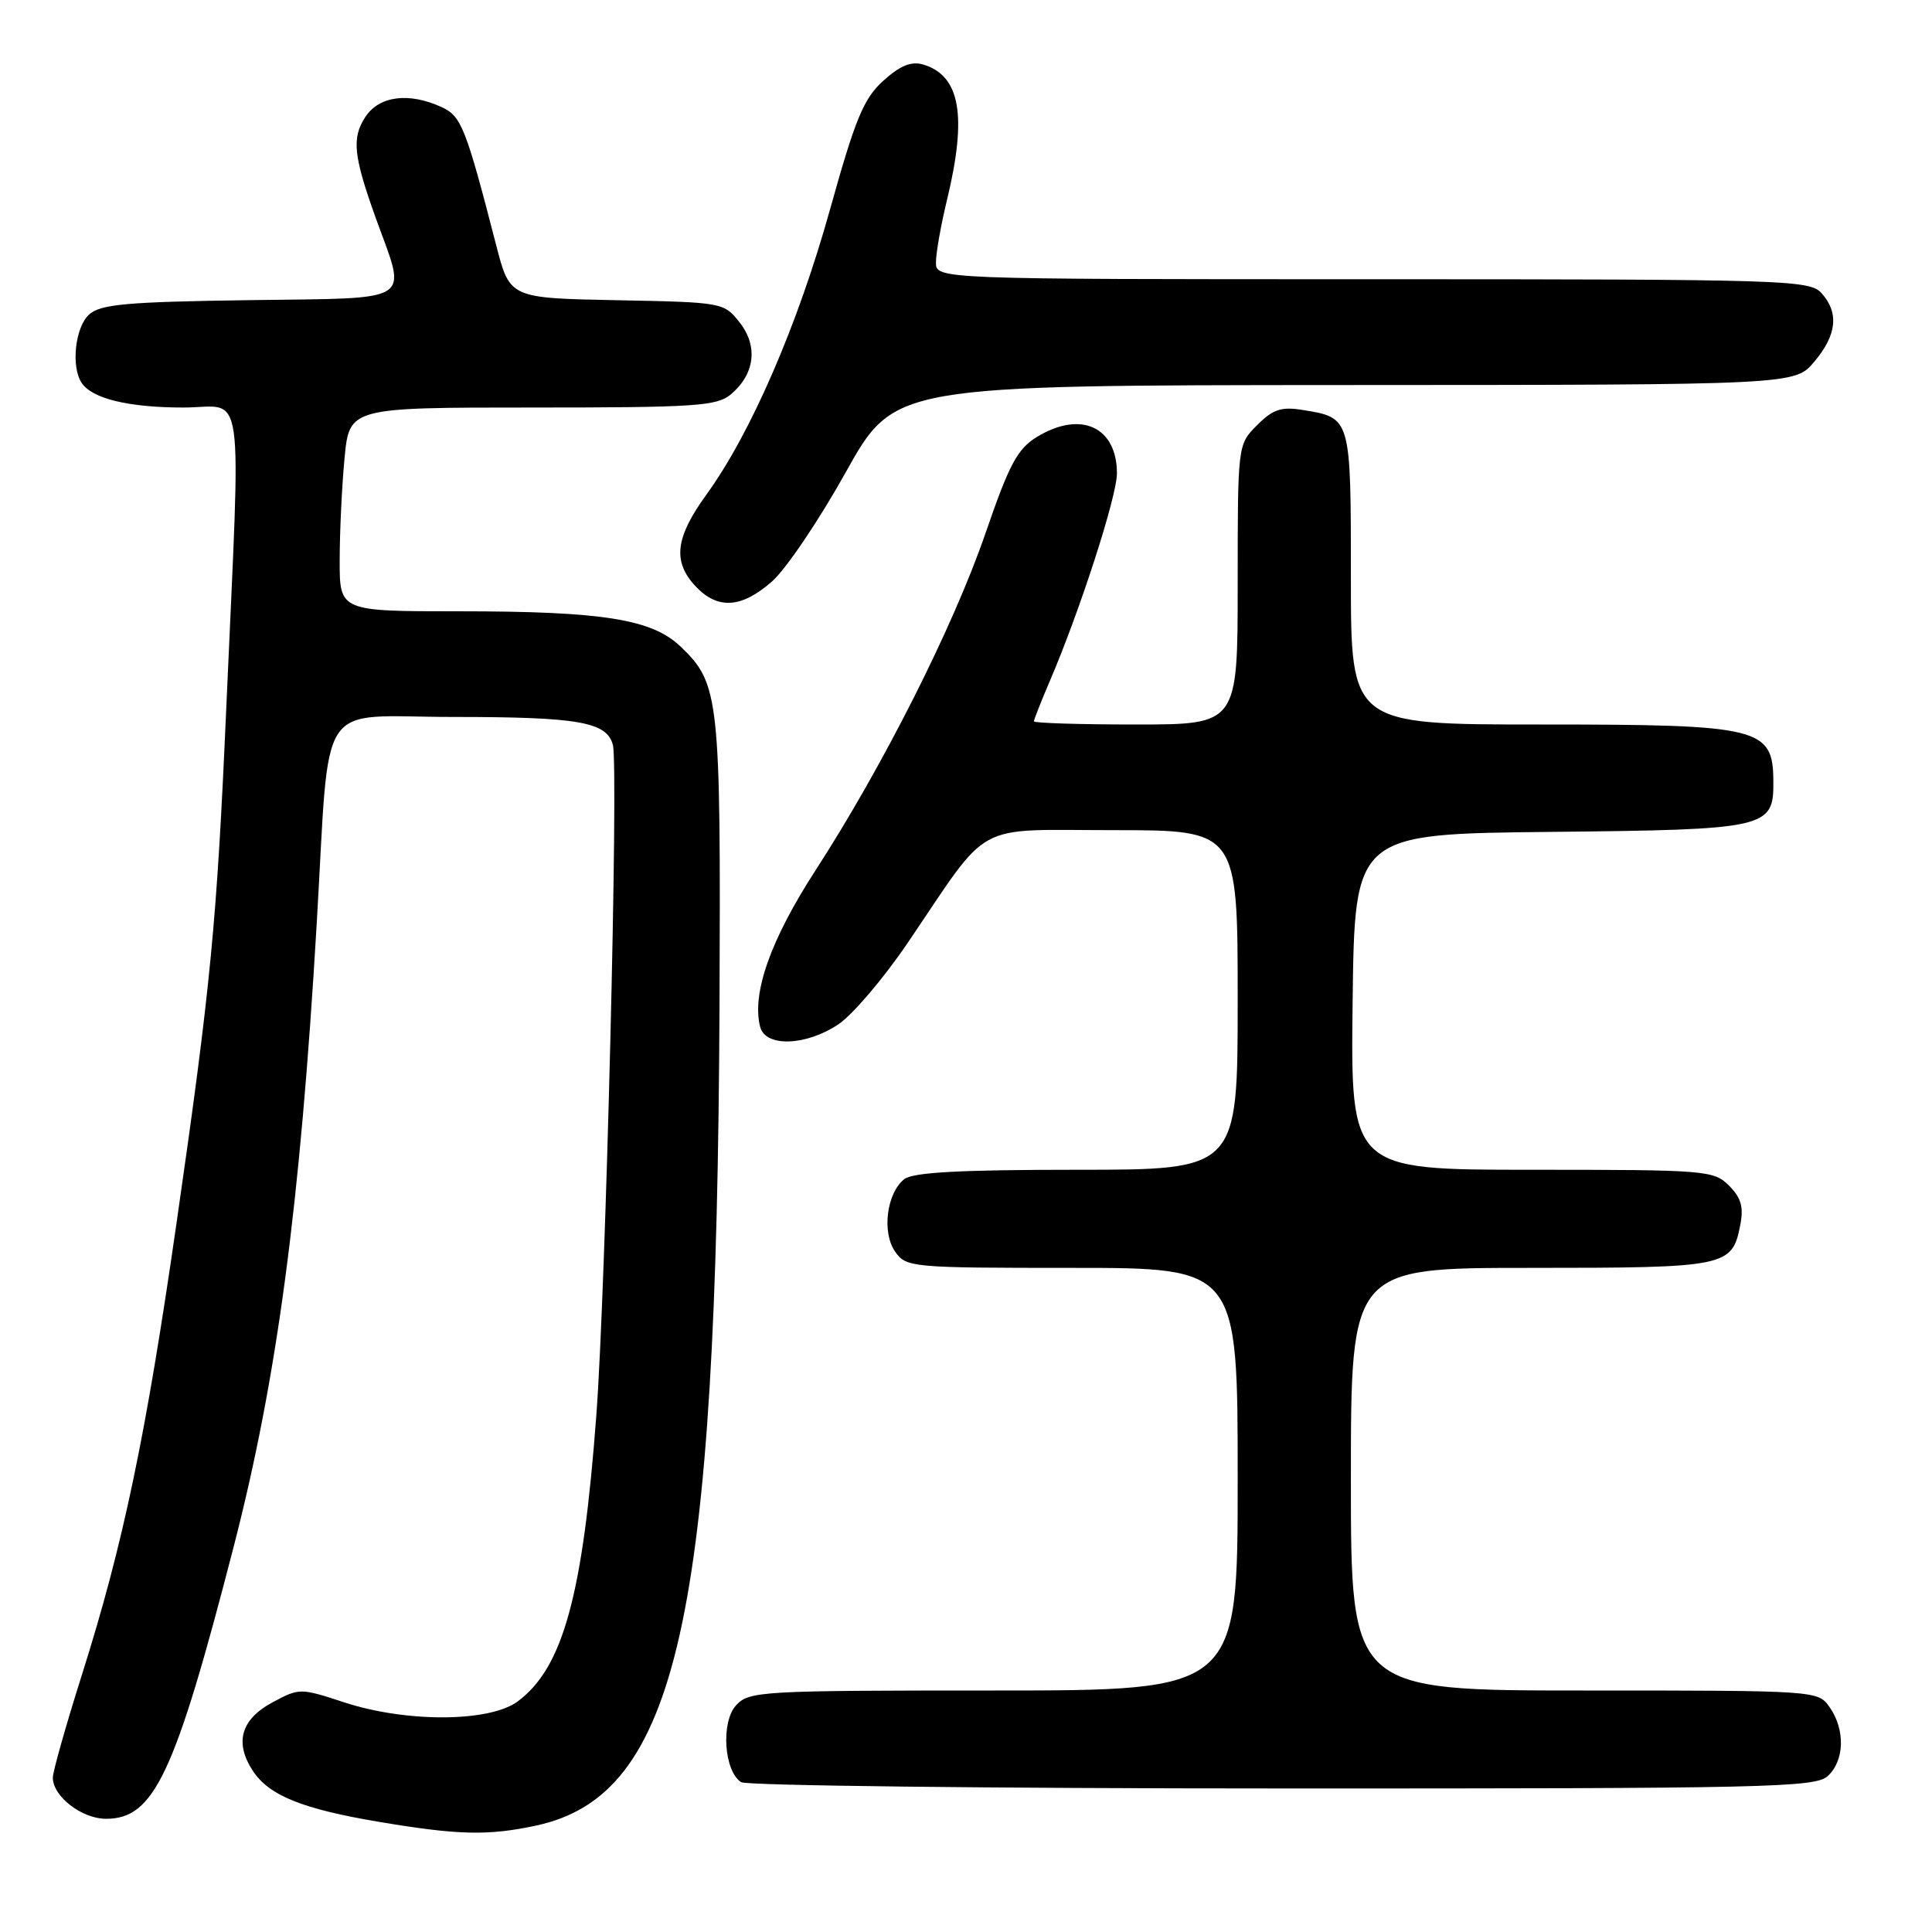 <?xml version="1.0" encoding="UTF-8" standalone="no"?>
<!DOCTYPE svg PUBLIC "-//W3C//DTD SVG 1.1//EN" "http://www.w3.org/Graphics/SVG/1.1/DTD/svg11.dtd" >
<svg xmlns="http://www.w3.org/2000/svg" xmlns:xlink="http://www.w3.org/1999/xlink" version="1.1" viewBox="0 0 256 256">
 <g >
 <path fill="currentColor"
d=" M 71.03 241.90 C 89.77 237.88 94.98 214.54 95.34 133.00 C 95.51 92.41 95.32 90.59 90.19 85.68 C 86.39 82.04 79.89 81.00 60.86 81.00 C 45.00 81.00 45.00 81.00 45.01 74.25 C 45.01 70.54 45.30 64.46 45.65 60.75 C 46.29 54.00 46.29 54.00 70.53 54.00 C 92.17 54.00 95.00 53.81 96.85 52.25 C 100.03 49.56 100.47 45.87 98.01 42.73 C 95.92 40.08 95.76 40.05 81.72 39.78 C 67.55 39.50 67.55 39.50 65.75 32.50 C 61.70 16.80 61.13 15.38 58.47 14.17 C 54.14 12.20 50.24 12.71 48.41 15.50 C 46.58 18.29 46.83 20.67 49.83 29.00 C 53.92 40.31 55.24 39.46 33.05 39.77 C 16.73 40.00 13.32 40.31 11.80 41.68 C 9.98 43.33 9.39 48.49 10.79 50.69 C 12.14 52.81 16.99 54.00 24.32 54.00 C 32.56 53.99 31.93 49.55 29.98 93.87 C 28.73 122.28 27.93 130.58 23.40 162.00 C 19.33 190.28 16.34 204.56 10.89 221.80 C 8.75 228.56 7.00 234.75 7.00 235.55 C 7.00 238.03 10.84 241.00 14.05 241.00 C 20.42 241.00 23.16 235.16 30.95 205.00 C 36.72 182.63 39.75 159.94 41.96 122.50 C 43.77 91.81 41.68 95.00 60.03 95.00 C 76.68 95.00 80.41 95.65 81.21 98.71 C 81.98 101.62 80.27 170.78 79.02 187.50 C 77.24 211.37 74.61 220.97 68.61 225.44 C 64.90 228.21 53.85 228.27 45.61 225.57 C 39.78 223.66 39.67 223.66 36.11 225.57 C 31.93 227.81 31.04 230.89 33.50 234.64 C 35.65 237.92 40.07 239.70 50.25 241.41 C 60.74 243.17 64.67 243.26 71.03 241.90 Z  M 242.17 235.35 C 244.41 233.32 244.53 229.21 242.44 226.22 C 240.89 224.01 240.79 224.00 209.94 224.00 C 179.00 224.00 179.00 224.00 179.00 196.00 C 179.00 168.00 179.00 168.00 202.81 168.00 C 228.79 168.00 229.51 167.85 230.59 162.35 C 231.06 159.94 230.72 158.72 229.10 157.10 C 227.08 155.08 226.06 155.00 202.98 155.00 C 178.96 155.00 178.96 155.00 179.23 132.75 C 179.50 110.50 179.50 110.50 205.44 110.23 C 234.16 109.94 235.02 109.74 234.98 103.60 C 234.95 96.39 233.34 96.00 204.07 96.00 C 179.00 96.00 179.00 96.00 179.00 76.62 C 179.00 55.27 179.03 55.37 172.66 54.33 C 169.78 53.86 168.68 54.22 166.57 56.34 C 164.00 58.91 164.00 58.91 164.00 77.45 C 164.00 96.00 164.00 96.00 150.50 96.00 C 143.07 96.00 137.00 95.81 137.00 95.58 C 137.00 95.35 137.93 92.99 139.07 90.33 C 143.08 80.99 148.00 65.77 148.00 62.73 C 148.00 56.55 143.20 54.36 137.41 57.89 C 134.81 59.48 133.73 61.50 130.59 70.64 C 126.34 82.99 117.00 101.52 108.07 115.31 C 102.09 124.54 99.58 131.66 100.73 136.08 C 101.44 138.78 106.81 138.60 111.10 135.72 C 112.97 134.47 117.09 129.63 120.25 124.97 C 131.41 108.51 128.69 110.00 147.54 110.00 C 164.00 110.00 164.00 110.00 164.00 132.50 C 164.00 155.00 164.00 155.00 142.69 155.00 C 127.15 155.00 120.96 155.34 119.81 156.25 C 117.48 158.11 116.83 163.31 118.61 165.85 C 120.07 167.94 120.75 168.00 142.06 168.00 C 164.00 168.00 164.00 168.00 164.00 196.00 C 164.00 224.00 164.00 224.00 131.65 224.00 C 100.70 224.00 99.23 224.09 97.52 225.98 C 95.50 228.21 95.94 234.71 98.21 236.15 C 98.92 236.60 131.19 236.98 169.92 236.98 C 234.06 237.00 240.51 236.85 242.17 235.35 Z  M 102.29 77.05 C 104.14 75.43 108.54 68.91 112.07 62.57 C 118.50 51.05 118.50 51.05 178.16 51.02 C 237.82 51.00 237.82 51.00 240.41 47.92 C 243.40 44.37 243.70 41.43 241.35 38.83 C 239.78 37.10 236.61 37.00 181.85 37.00 C 124.00 37.00 124.00 37.00 124.02 34.75 C 124.02 33.51 124.68 29.80 125.48 26.50 C 128.18 15.33 127.24 10.01 122.32 8.55 C 120.74 8.09 119.28 8.68 117.04 10.70 C 114.43 13.07 113.34 15.70 109.98 27.76 C 105.73 43.03 99.49 57.41 93.63 65.50 C 89.47 71.23 89.09 74.40 92.17 77.69 C 95.10 80.80 98.25 80.60 102.29 77.05 Z "/>
</g>
</svg>